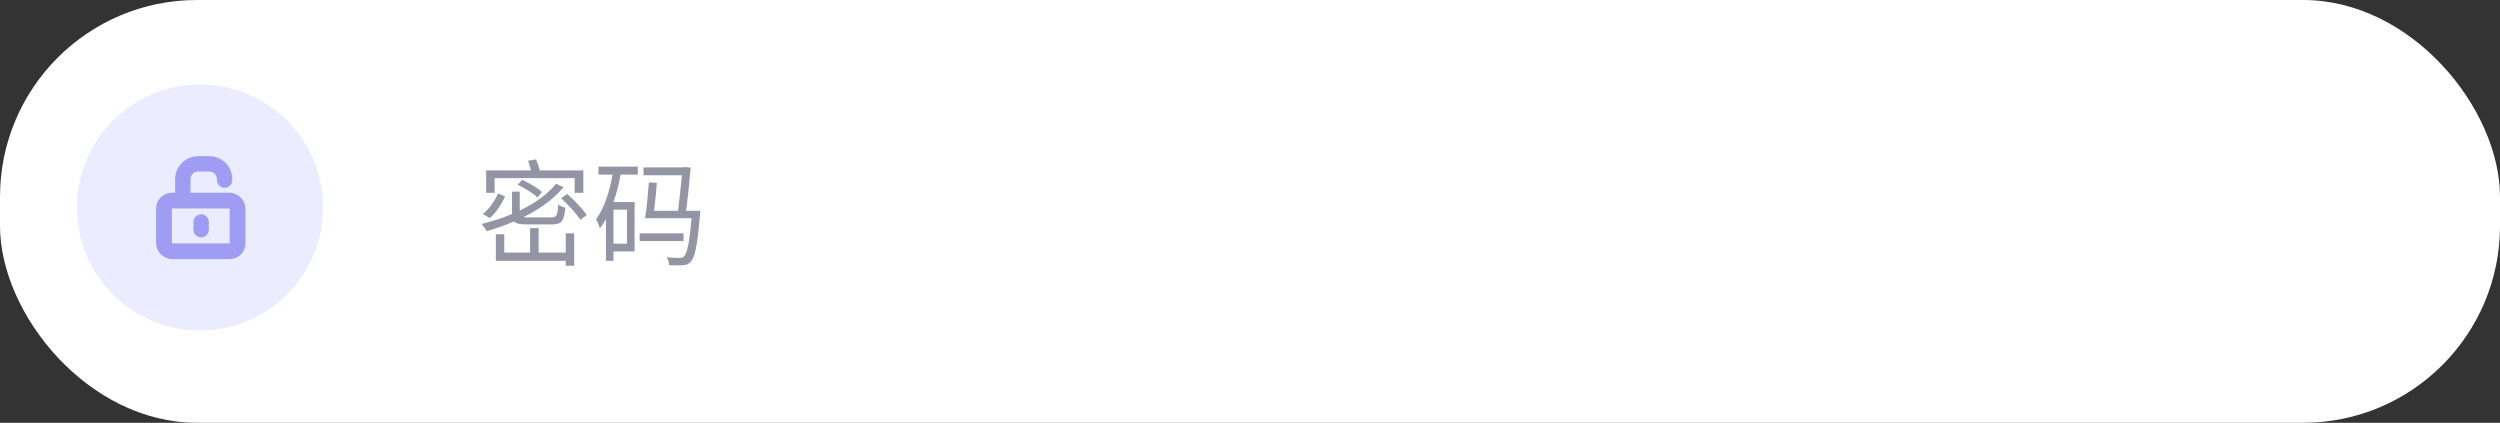 <svg width="317.403" height="53.677" viewBox="0 0 317.403 53.677" fill="none" xmlns="http://www.w3.org/2000/svg" xmlns:xlink="http://www.w3.org/1999/xlink">
	<rect x="0" y="0" width="317.403" height="53.677" fill="#333333" stroke="none"/>
	<desc>
			Created with Pixso.
	</desc>
	<g id="forms/light/password">
		<g id="Rectangle 88">
			<rect rx="25" width="317.403" height="53.677" fill="#FFFFFF"/>
		</g>
		<g id="icon 32px/light/password">
			<g id="Ellipse 5">
				<path d="M41.018 26.351C41.018 34.975 34.022 41.966 25.392 41.966C16.762 41.966 9.766 34.975 9.766 26.351C9.766 17.727 16.762 10.735 25.392 10.735C34.022 10.735 41.018 17.727 41.018 26.351Z" fill-rule="evenodd" fill="#EBECFF"/>
			</g>
			<g id="Frame 8">
				<g id="Rectangle 97">
					<rect x="20.82" y="25.471" rx="1" width="9.34" height="6.428" stroke="#9F9DF3" stroke-width="2" stroke-linejoin="round"/>
				</g>
				<g id="Vector 12">
					<path d="M26.513 28.182C26.513 27.643 26.076 27.206 25.537 27.206C24.997 27.206 24.56 27.643 24.56 28.182L24.56 29.167C24.56 29.706 24.997 30.143 25.537 30.143C26.076 30.143 26.513 29.706 26.513 29.167L26.513 28.182L26.513 28.182Z" clip-rule="evenodd" fill-rule="evenodd" fill="#9F9DF3" fill-opacity="1"/>
				</g>
				<g id="Vector 11">
					<path d="M25.165 21.778C24.626 21.778 24.189 22.215 24.189 22.754L24.189 25.072C24.189 25.611 23.752 26.048 23.212 26.048C22.673 26.048 22.235 25.611 22.235 25.072L22.235 22.754C22.235 21.137 23.547 19.826 25.165 19.826L26.565 19.826C28.183 19.826 29.494 21.137 29.494 22.754L29.494 22.867C29.494 23.406 29.057 23.843 28.518 23.843C27.979 23.843 27.541 23.406 27.541 22.867L27.541 22.754C27.541 22.215 27.104 21.778 26.565 21.778L25.165 21.778L25.165 21.778Z" clip-rule="evenodd" fill-rule="evenodd" fill="#9F9DF3" fill-opacity="1"/>
				</g>
			</g>
		</g>
		<g id="密码">
			<path d="M72.957 22.618L62.793 22.618L62.793 24.481L61.724 24.481L61.724 21.638L67.407 21.638C67.317 21.241 67.185 20.772 67.042 20.407L68.065 20.232C68.254 20.672 68.433 21.212 68.533 21.638L74.059 21.638L74.059 24.481L72.957 24.481L72.957 22.618ZM77.77 22.164L75.982 22.164L75.982 21.155L80.978 21.155L80.978 22.164L78.796 22.164C78.575 23.38 78.267 24.567 77.888 25.651L80.567 25.651L80.567 31.92L77.888 31.92L77.888 33.108L76.933 33.108L76.933 27.818C76.701 28.244 76.45 28.641 76.171 28.991C76.1 28.726 75.849 28.111 75.674 27.836C76.701 26.455 77.373 24.392 77.77 22.164ZM87.688 21.287C87.57 22.793 87.351 24.964 87.101 26.767L88.904 26.767C88.904 26.767 88.889 27.103 88.875 27.249C88.553 31.173 88.213 32.696 87.702 33.226C87.409 33.533 87.144 33.651 86.704 33.666C86.325 33.709 85.667 33.694 84.962 33.666C84.934 33.358 84.83 32.947 84.655 32.653C85.374 32.743 86.017 32.743 86.282 32.743C86.529 32.743 86.69 32.711 86.836 32.568C87.219 32.199 87.527 30.912 87.805 27.704L81.901 27.704C82.09 26.516 82.28 24.581 82.383 23.161L83.396 23.219C83.321 24.334 83.174 25.679 83.042 26.767L86.089 26.767C86.268 25.3 86.457 23.526 86.575 22.253L81.697 22.253L81.697 21.255L86.765 21.255L86.926 21.198L87.688 21.287ZM66.295 22.84C67.171 23.219 68.272 23.866 68.812 24.377L68.24 25.078C67.714 24.553 66.631 23.88 65.722 23.469L66.295 22.84ZM71.774 26.355C71.627 28.068 71.32 28.494 70.043 28.494L66.953 28.494C66.058 28.494 65.547 28.405 65.282 28.111C64.141 28.598 62.968 29.005 61.795 29.342C61.663 29.109 61.355 28.655 61.151 28.433C62.471 28.097 63.787 27.689 65.003 27.174L65.003 24.334L65.987 24.334L65.987 26.734C67.861 25.826 69.503 24.699 70.601 23.322L71.538 23.777C70.264 25.329 68.448 26.588 66.441 27.571C66.588 27.6 66.777 27.6 67.01 27.6L69.971 27.6C70.672 27.6 70.79 27.396 70.865 25.973C71.098 26.148 71.495 26.294 71.774 26.355ZM61.298 27.16C62.146 26.516 62.85 25.433 63.247 24.553L64.141 24.964C63.669 25.872 63.026 26.985 62.178 27.689L61.298 27.16ZM73.662 27.907C73.208 27.131 72.138 25.973 71.23 25.168L72.006 24.624C72.915 25.418 73.998 26.53 74.496 27.307L73.662 27.907ZM77.888 30.94L79.601 30.94L79.601 26.62L77.888 26.62L77.888 30.94ZM68.387 32.067L71.831 32.067L71.831 29.621L72.9 29.621L72.9 33.737L71.831 33.737L71.831 33.108L62.954 33.108L62.954 29.739L64.023 29.739L64.023 32.067L67.303 32.067L67.303 28.962L68.387 28.962L68.387 32.067ZM81.21 29.621L86.779 29.621L86.779 30.604L81.21 30.604L81.21 29.621Z" fill="#9395A4FF"/>
		</g>
	</g>
	<defs/>
</svg>
